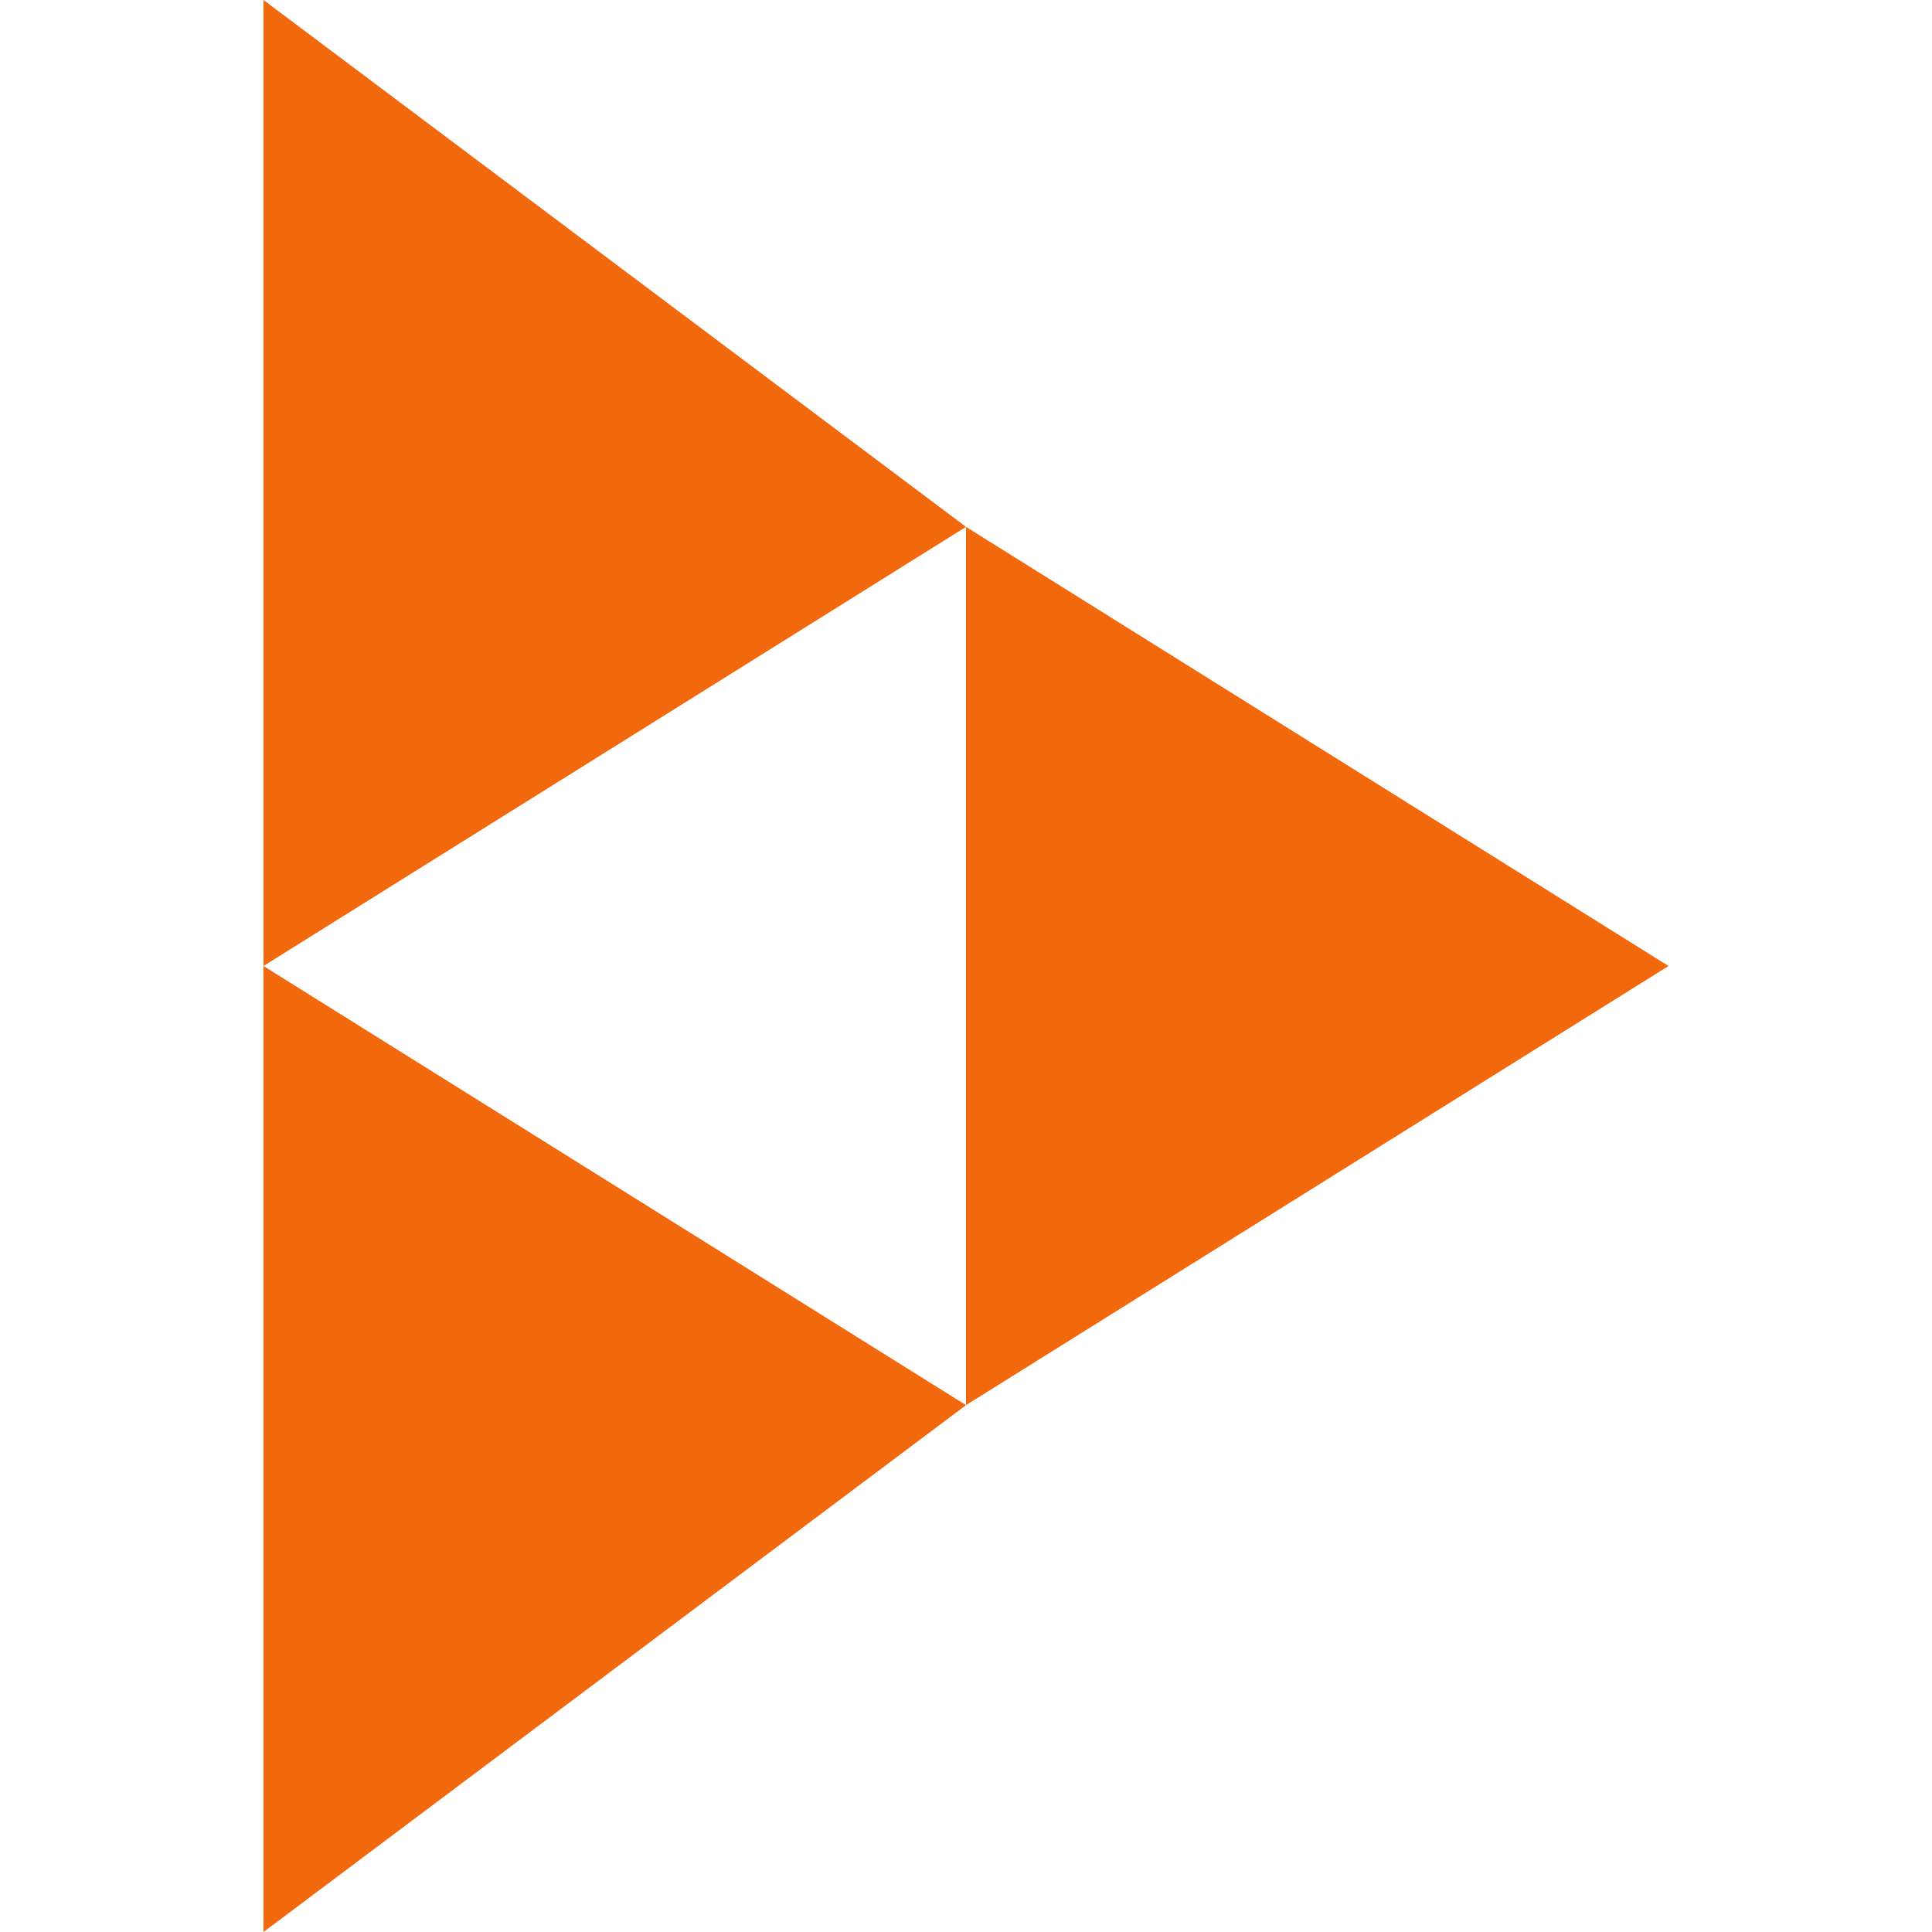 <svg role="img" viewBox="0 0 24 24" xmlns="http://www.w3.org/2000/svg"><style>path { fill: #F1680D; }</style><title>PeerTube</title><path d="M12 6.545v10.91L20.727 12M3.273 12v12L12 17.455M3.273.0v12L12 6.545"/></svg>